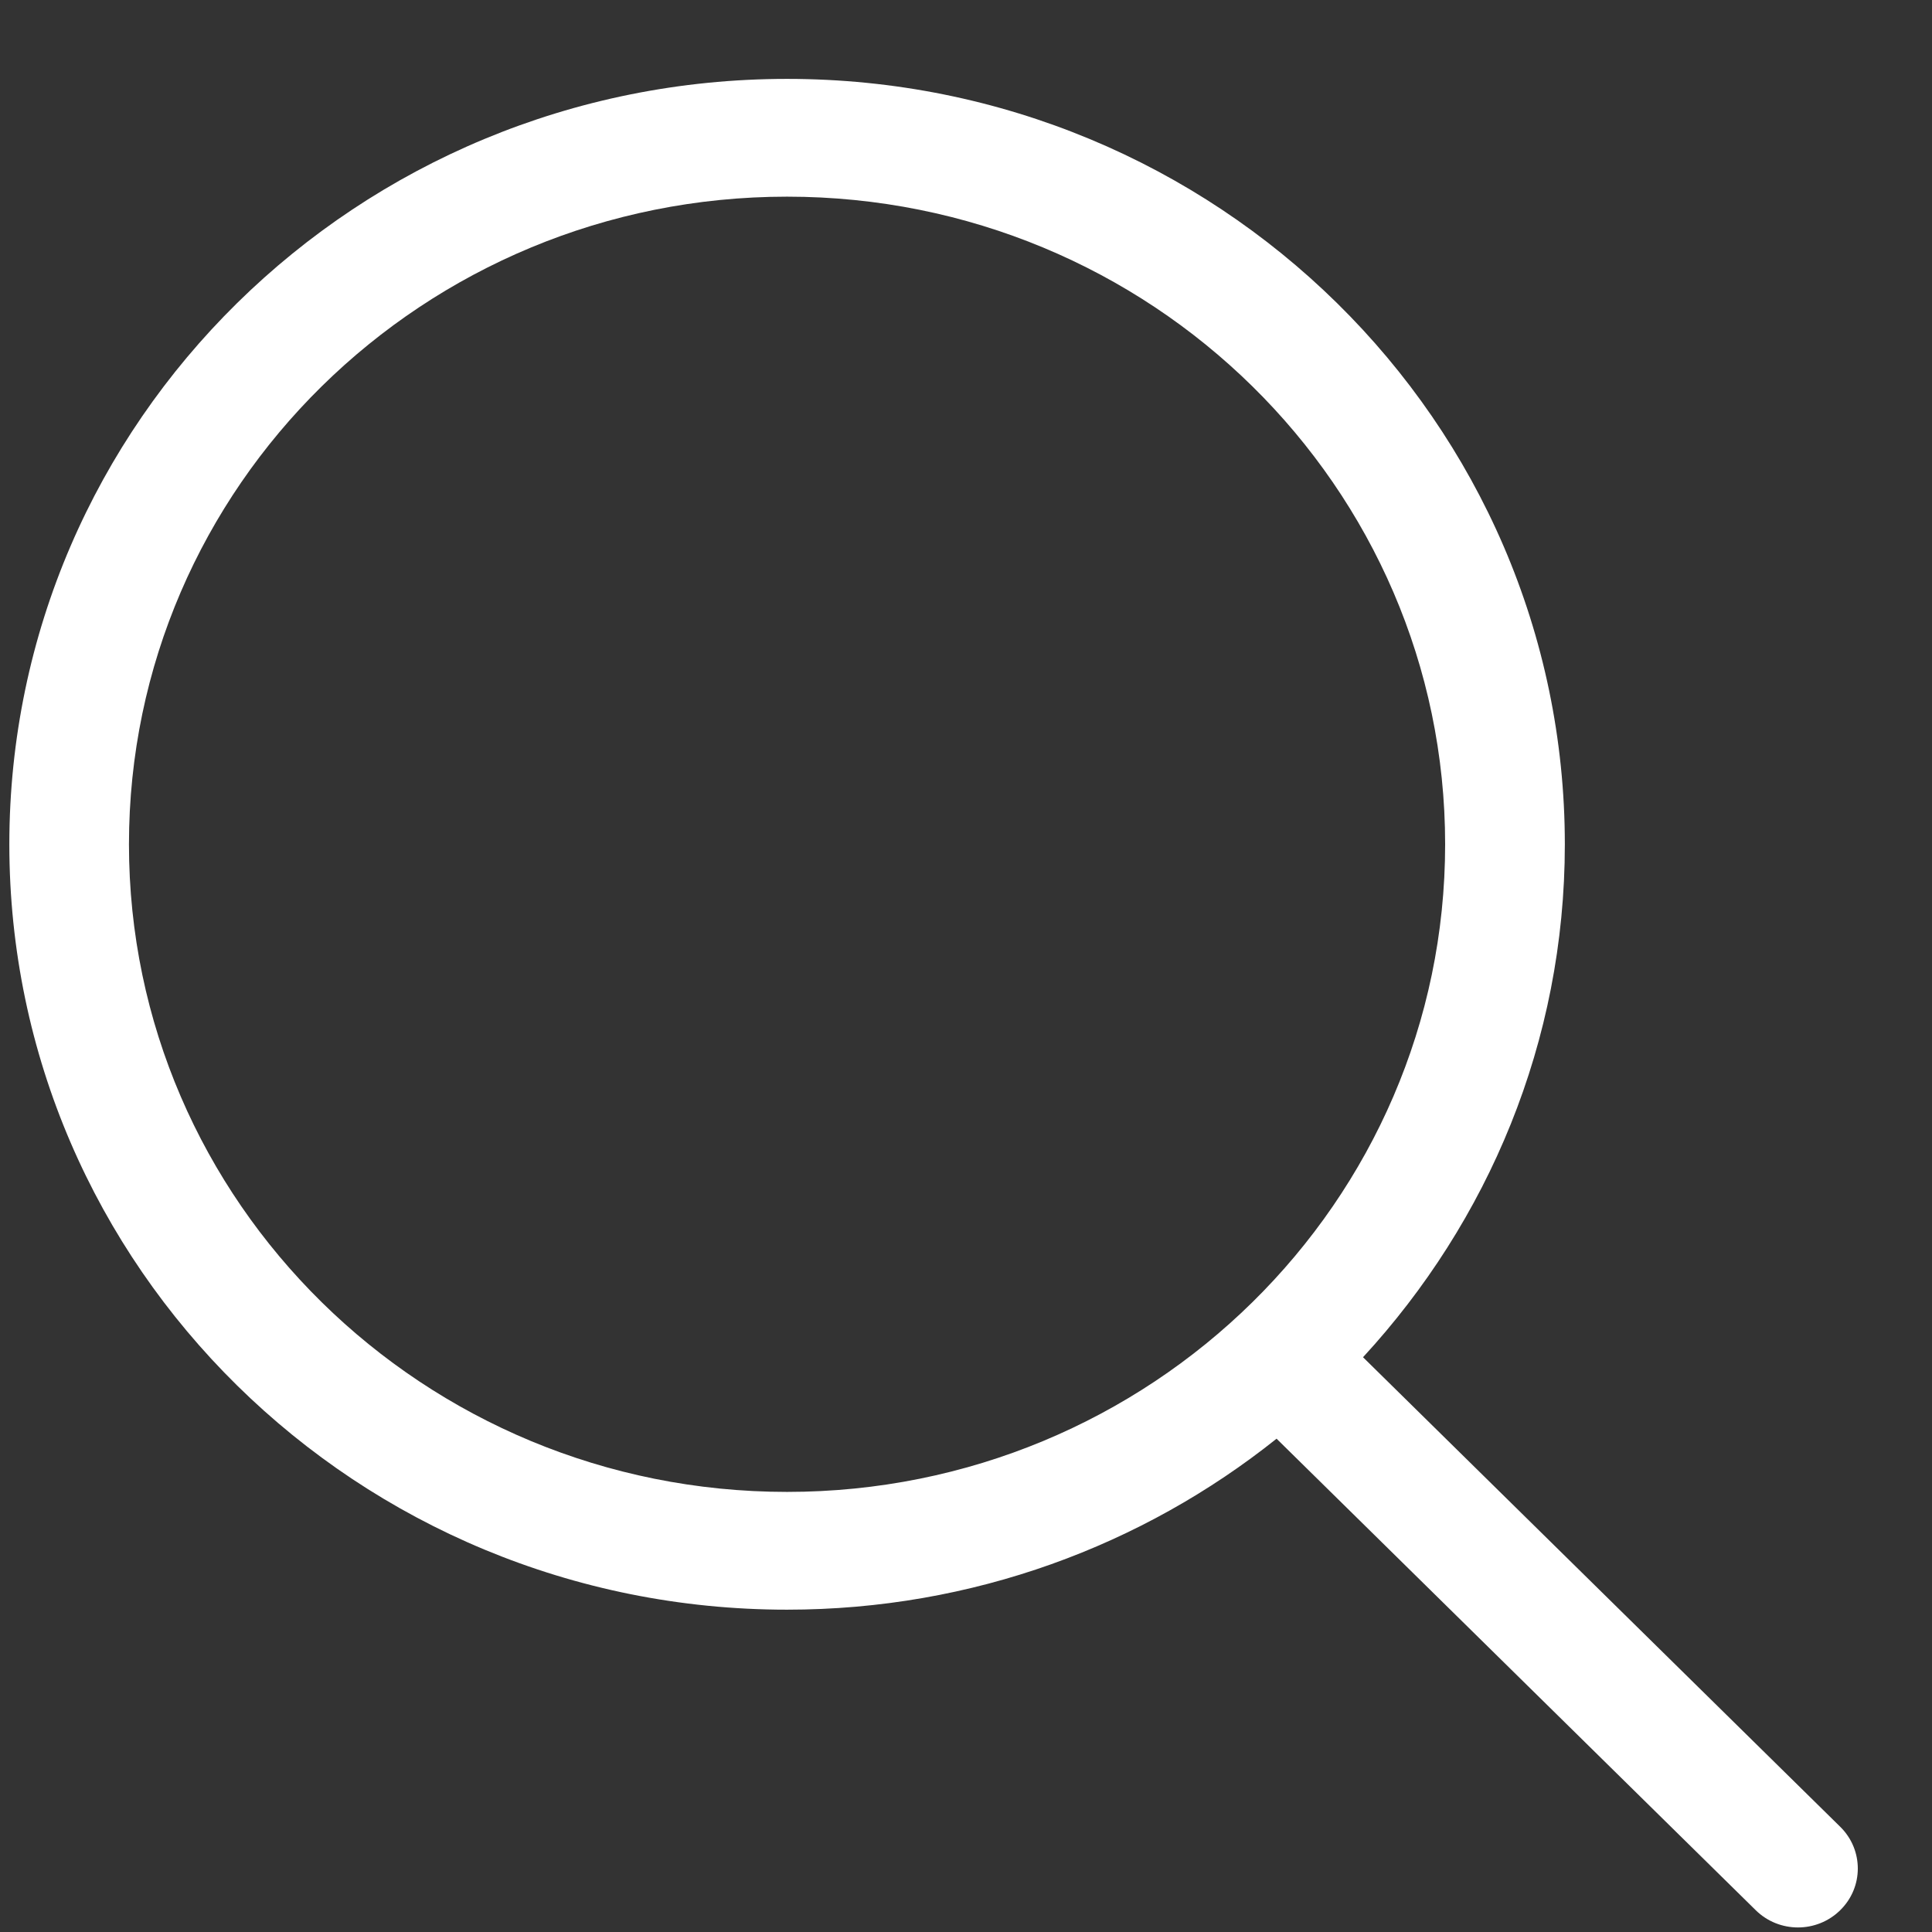 <svg width="24" height="24" viewBox="0 0 24 24" fill="none" xmlns="http://www.w3.org/2000/svg">
<rect x="0" y="0" width="24" height="24" fill="#333333" stroke="none"/>
<path d="M22.861 22.694L16.932 16.86C18.485 15.174 19.439 12.943 19.439 10.488C19.438 5.237 15.113 0.98 9.777 0.98C4.441 0.98 0.116 5.237 0.116 10.488C0.116 15.739 4.441 19.996 9.777 19.996C12.082 19.996 14.197 19.198 15.858 17.872L21.81 23.729C22.1 24.015 22.57 24.015 22.86 23.729C23.151 23.444 23.151 22.98 22.861 22.694ZM9.777 18.533C5.262 18.533 1.602 14.931 1.602 10.488C1.602 6.045 5.262 2.443 9.777 2.443C14.292 2.443 17.952 6.045 17.952 10.488C17.952 14.931 14.292 18.533 9.777 18.533Z" fill="white"/>
</svg>
